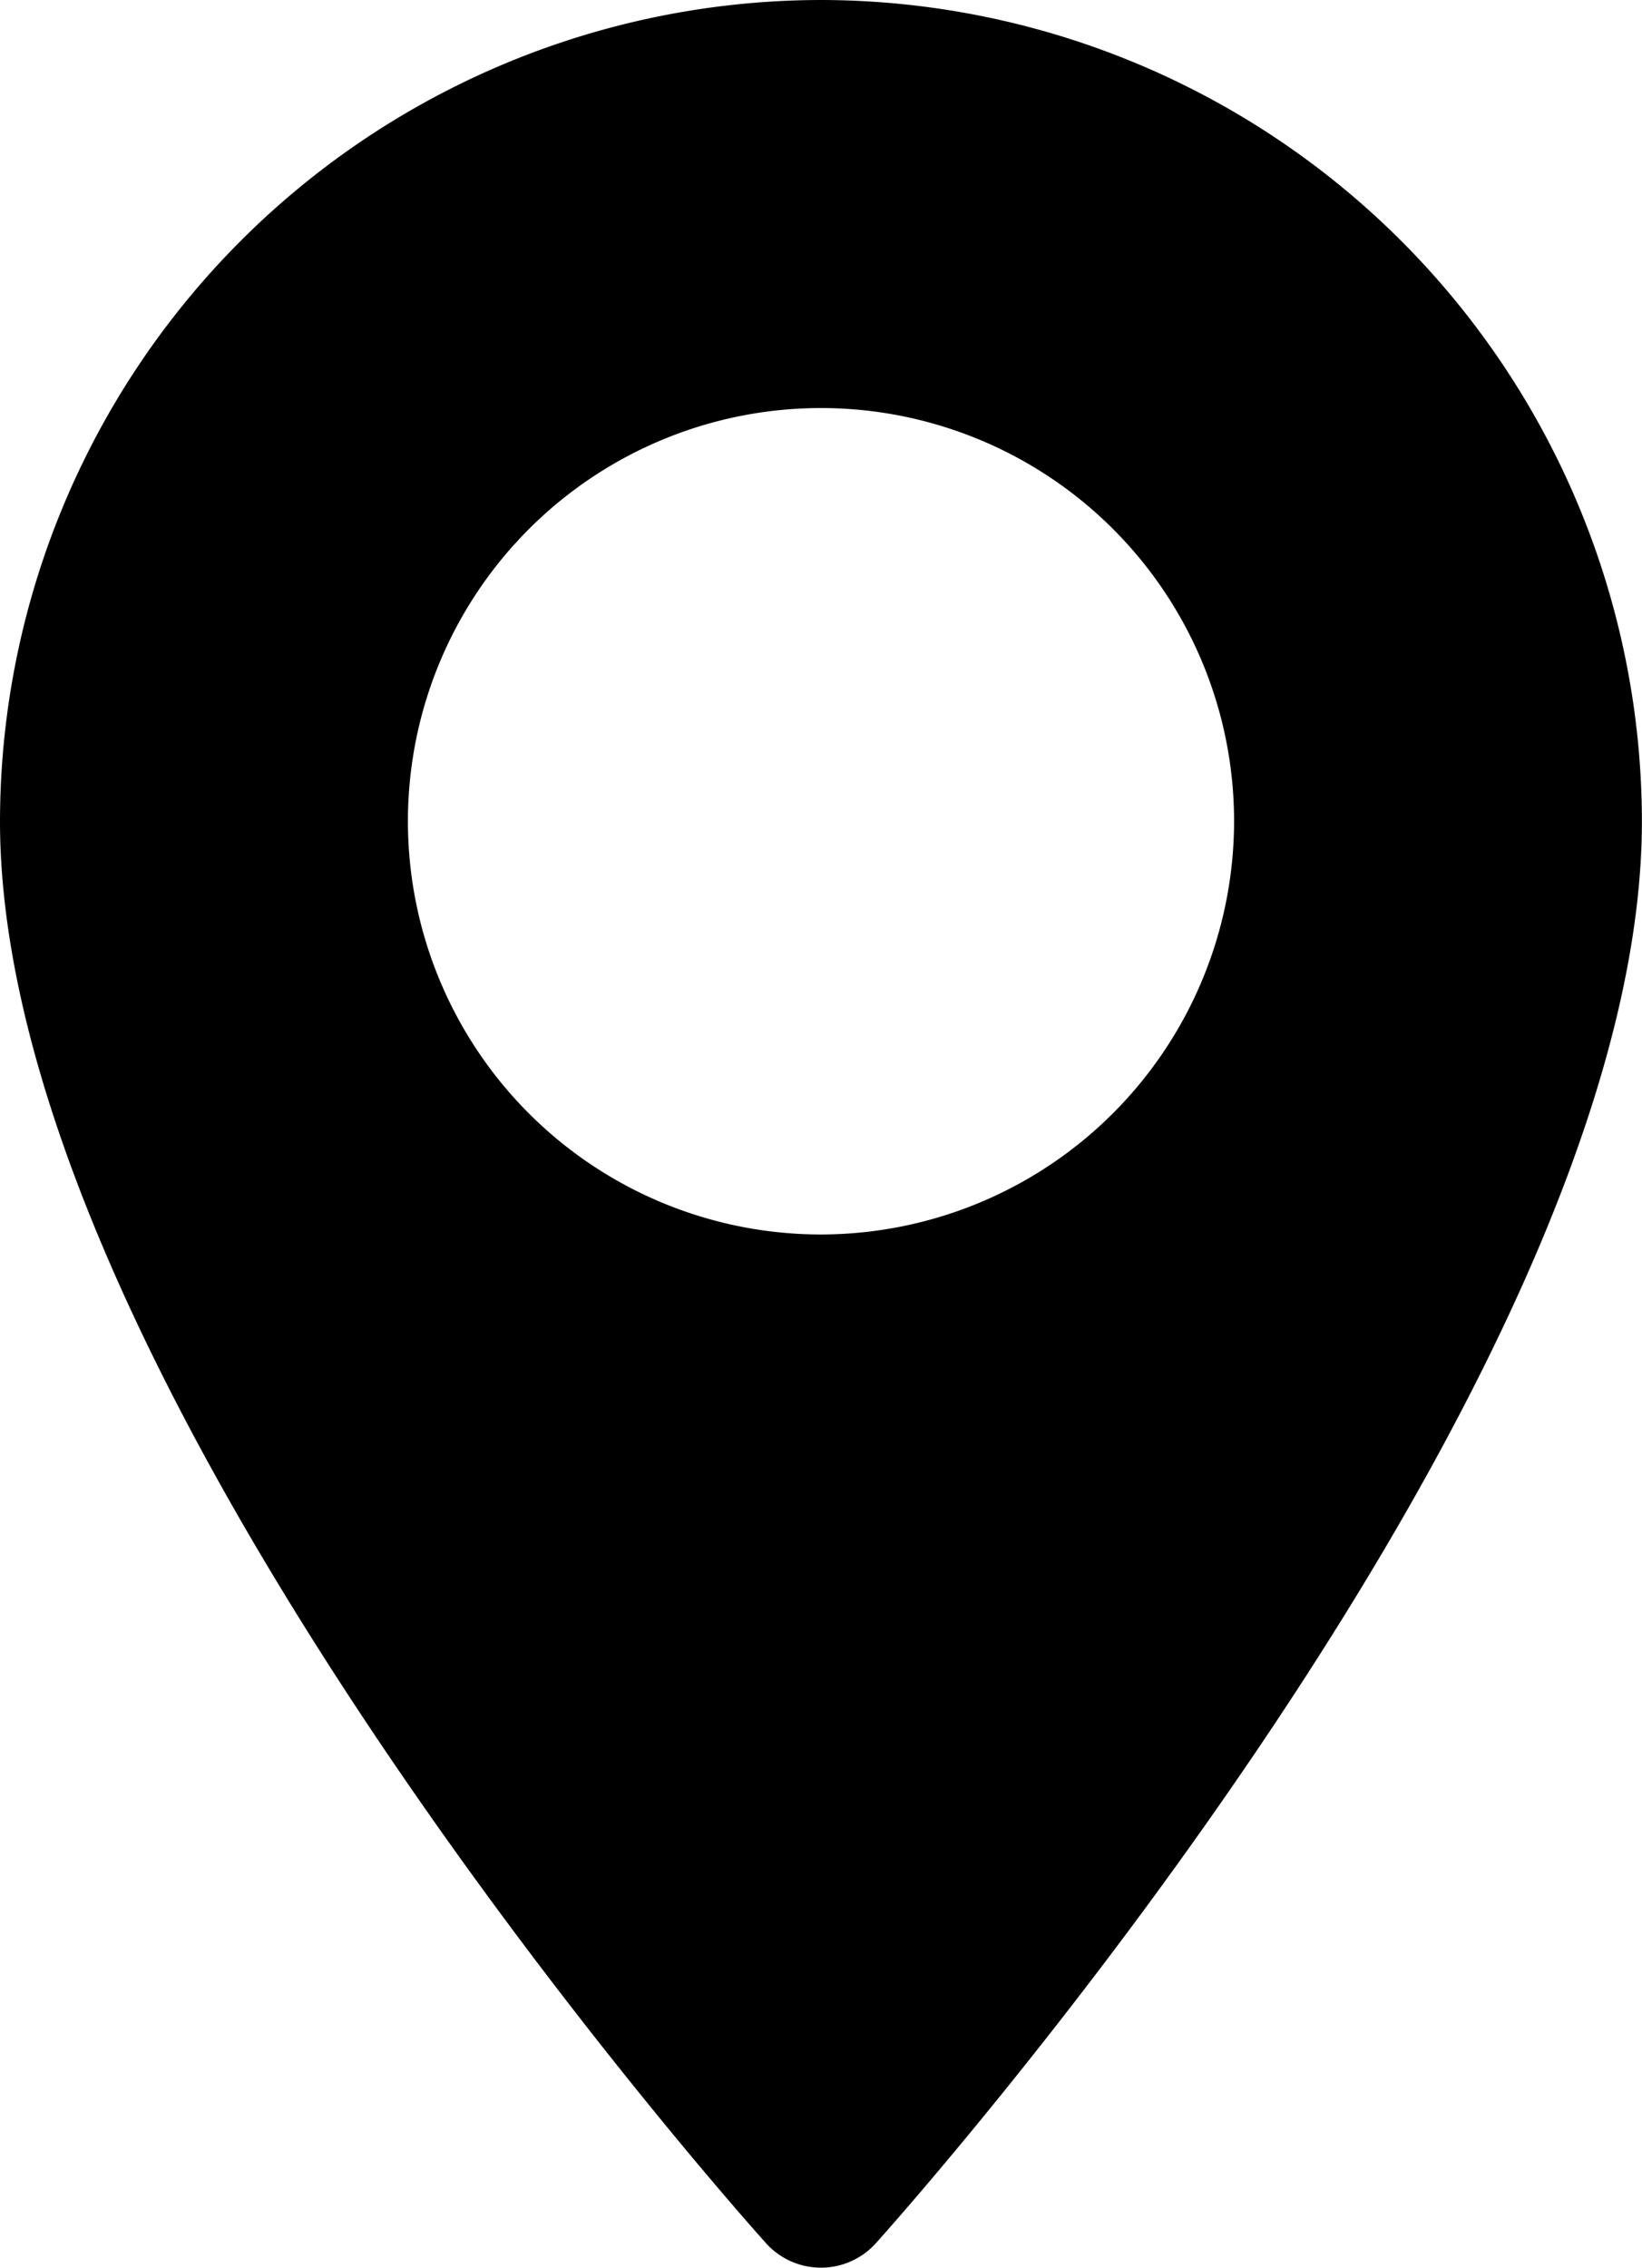 <svg xmlns="http://www.w3.org/2000/svg" width="16.854" height="23.269" viewBox="0 0 16.854 23.269"><g transform="translate(-70.573)"><g transform="translate(70.573)"><path d="M79,0a8.437,8.437,0,0,0-8.427,8.427c0,5.767,7.541,14.232,7.862,14.59a.759.759,0,0,0,1.129,0c.321-.358,7.862-8.823,7.862-14.59A8.437,8.437,0,0,0,79,0Zm0,12.667a4.24,4.24,0,1,1,4.24-4.24A4.245,4.245,0,0,1,79,12.667Z" transform="translate(-70.573)"/></g></g></svg>